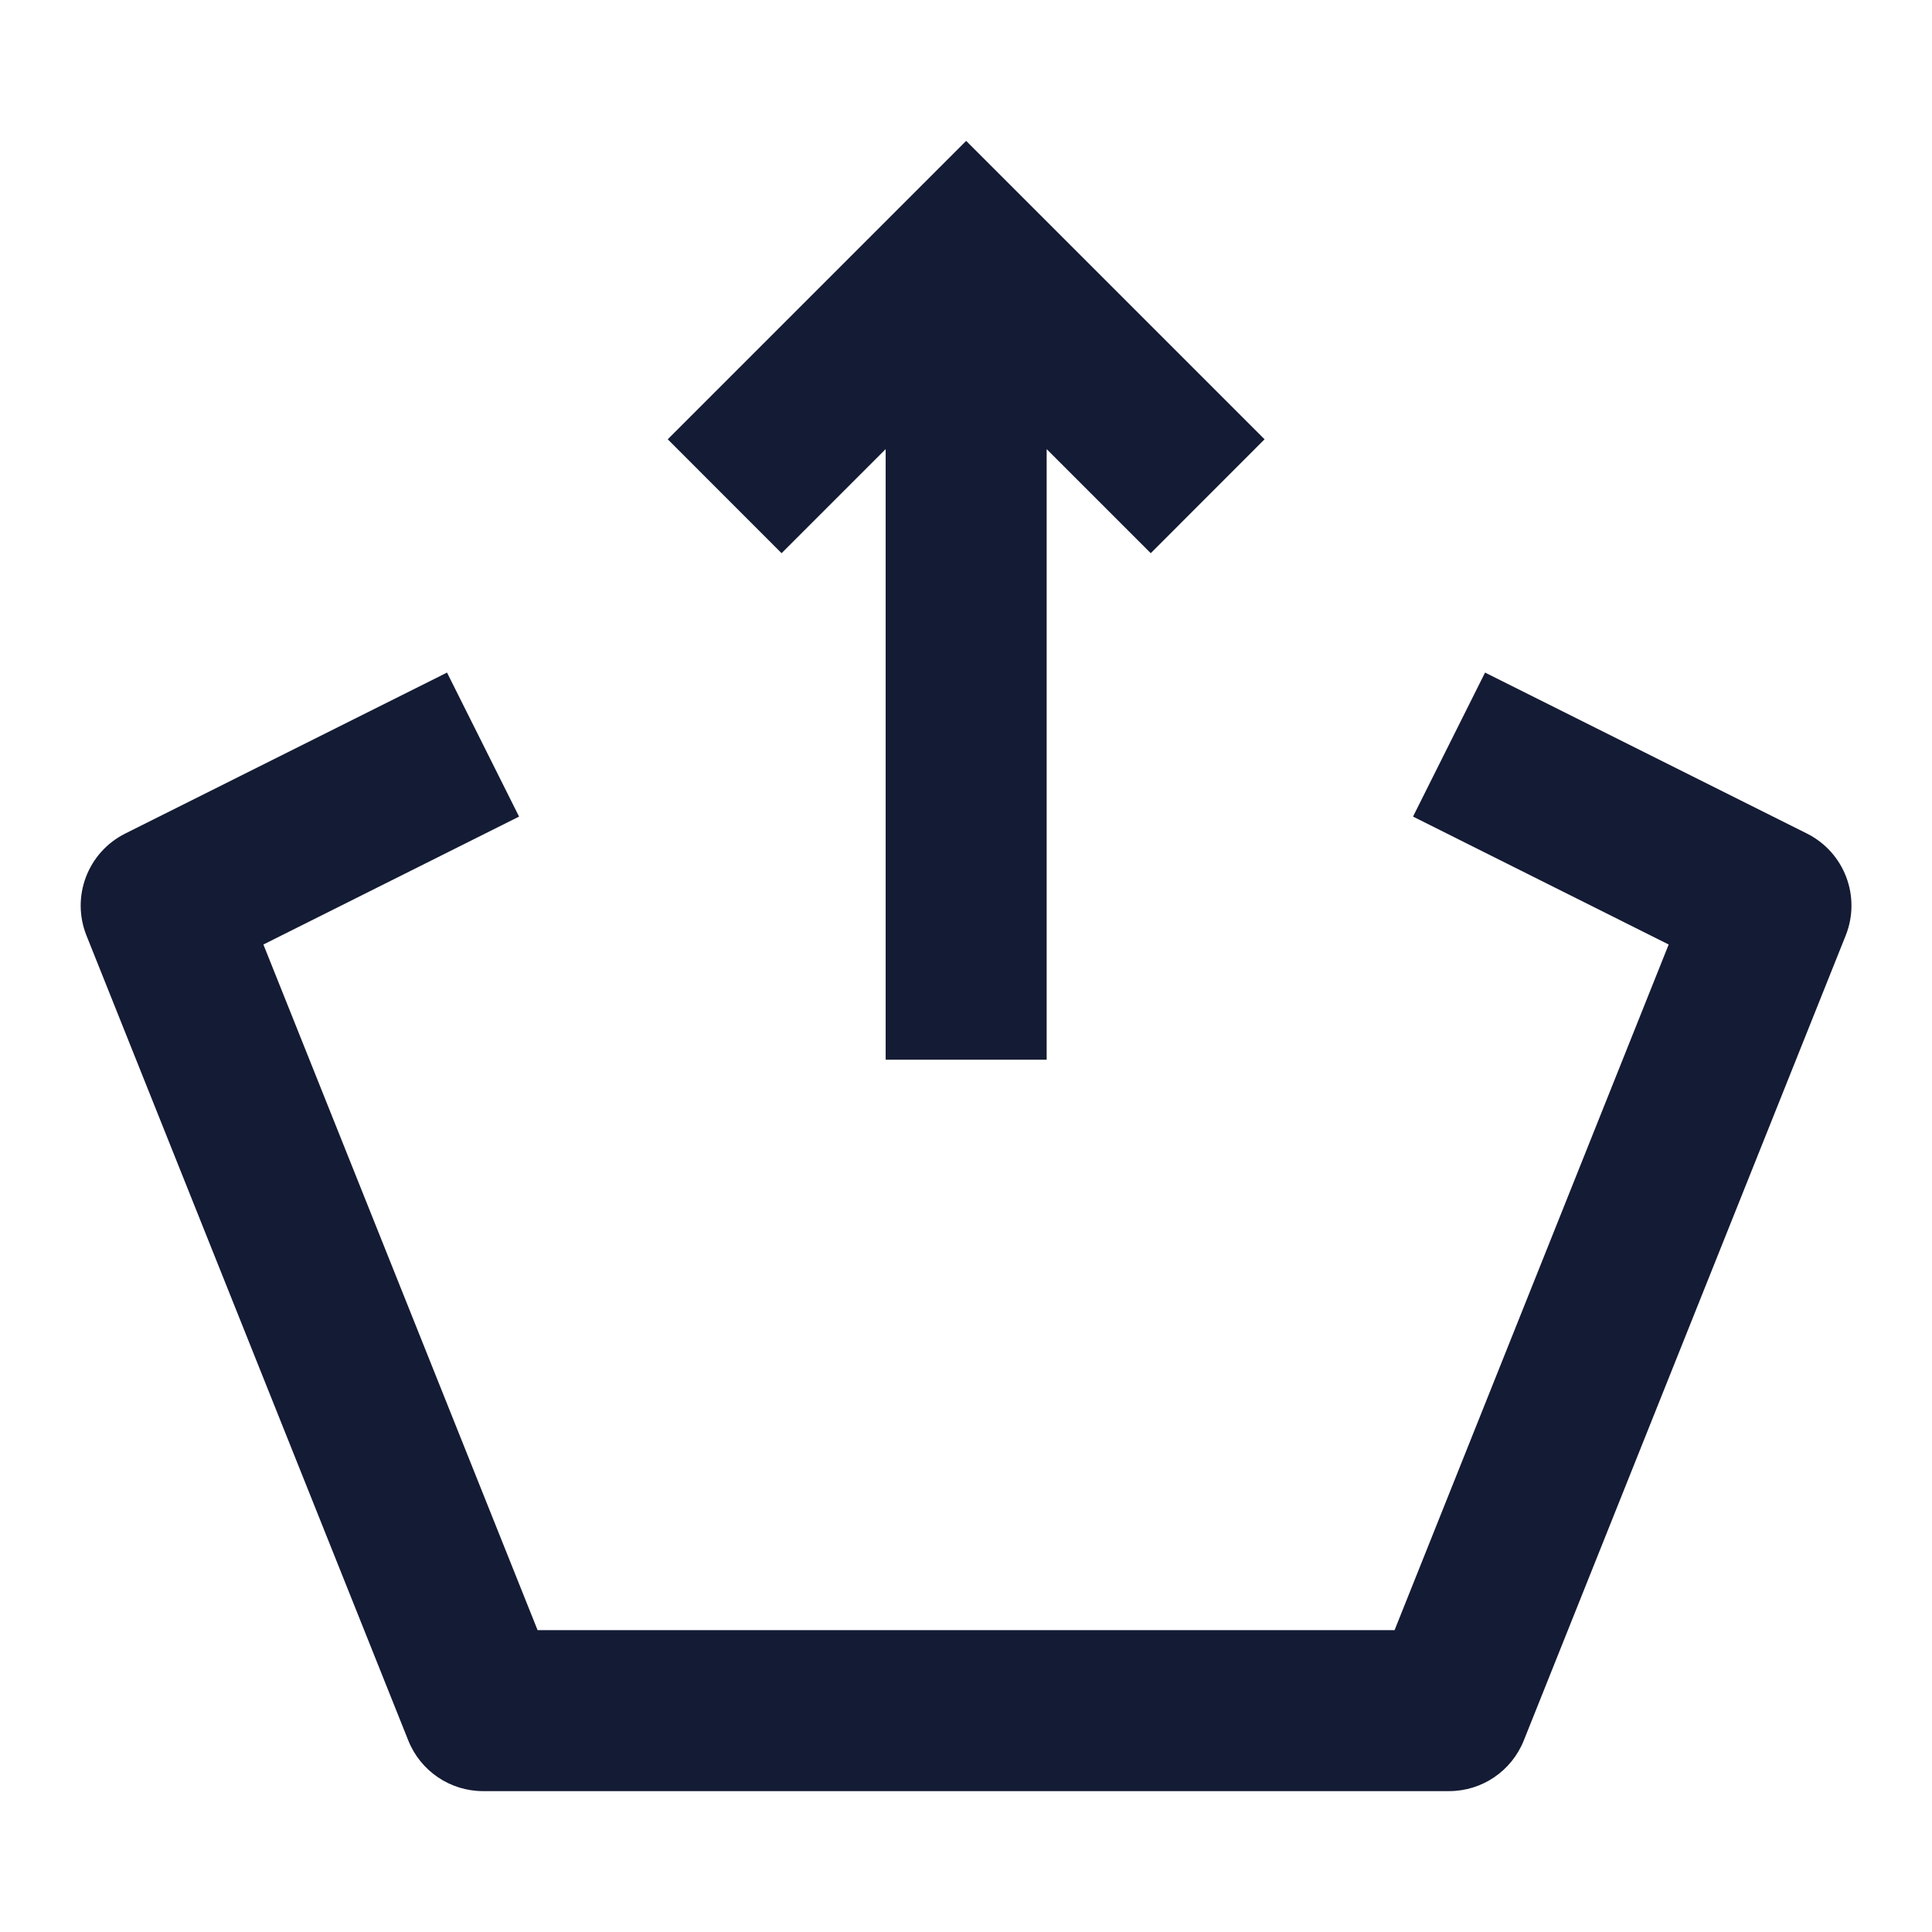 <svg width="24" height="24" viewBox="0 0 24 24" fill="none" xmlns="http://www.w3.org/2000/svg">
<path fill-rule="evenodd" clip-rule="evenodd" d="M20.729 11.733L17.553 10.144L18.448 8.355L22.447 10.355C22.912 10.588 23.121 11.138 22.928 11.621L18.929 21.621C18.777 22.001 18.41 22.25 18.001 22.25L6.001 22.25C5.592 22.25 5.224 22.001 5.072 21.621L1.074 11.621C0.881 11.138 1.09 10.588 1.555 10.355L5.553 8.355L6.448 10.144L3.272 11.733L6.678 20.25L17.324 20.25L20.729 11.733Z" fill="#141B34"/>
<path fill-rule="evenodd" clip-rule="evenodd" d="M12.002 1.75L15.709 5.457L14.295 6.872L13.002 5.579L13.002 13.164H11.002L11.002 5.579L9.709 6.872L8.295 5.457L12.002 1.75Z" fill="#141B34"/>
</svg>
